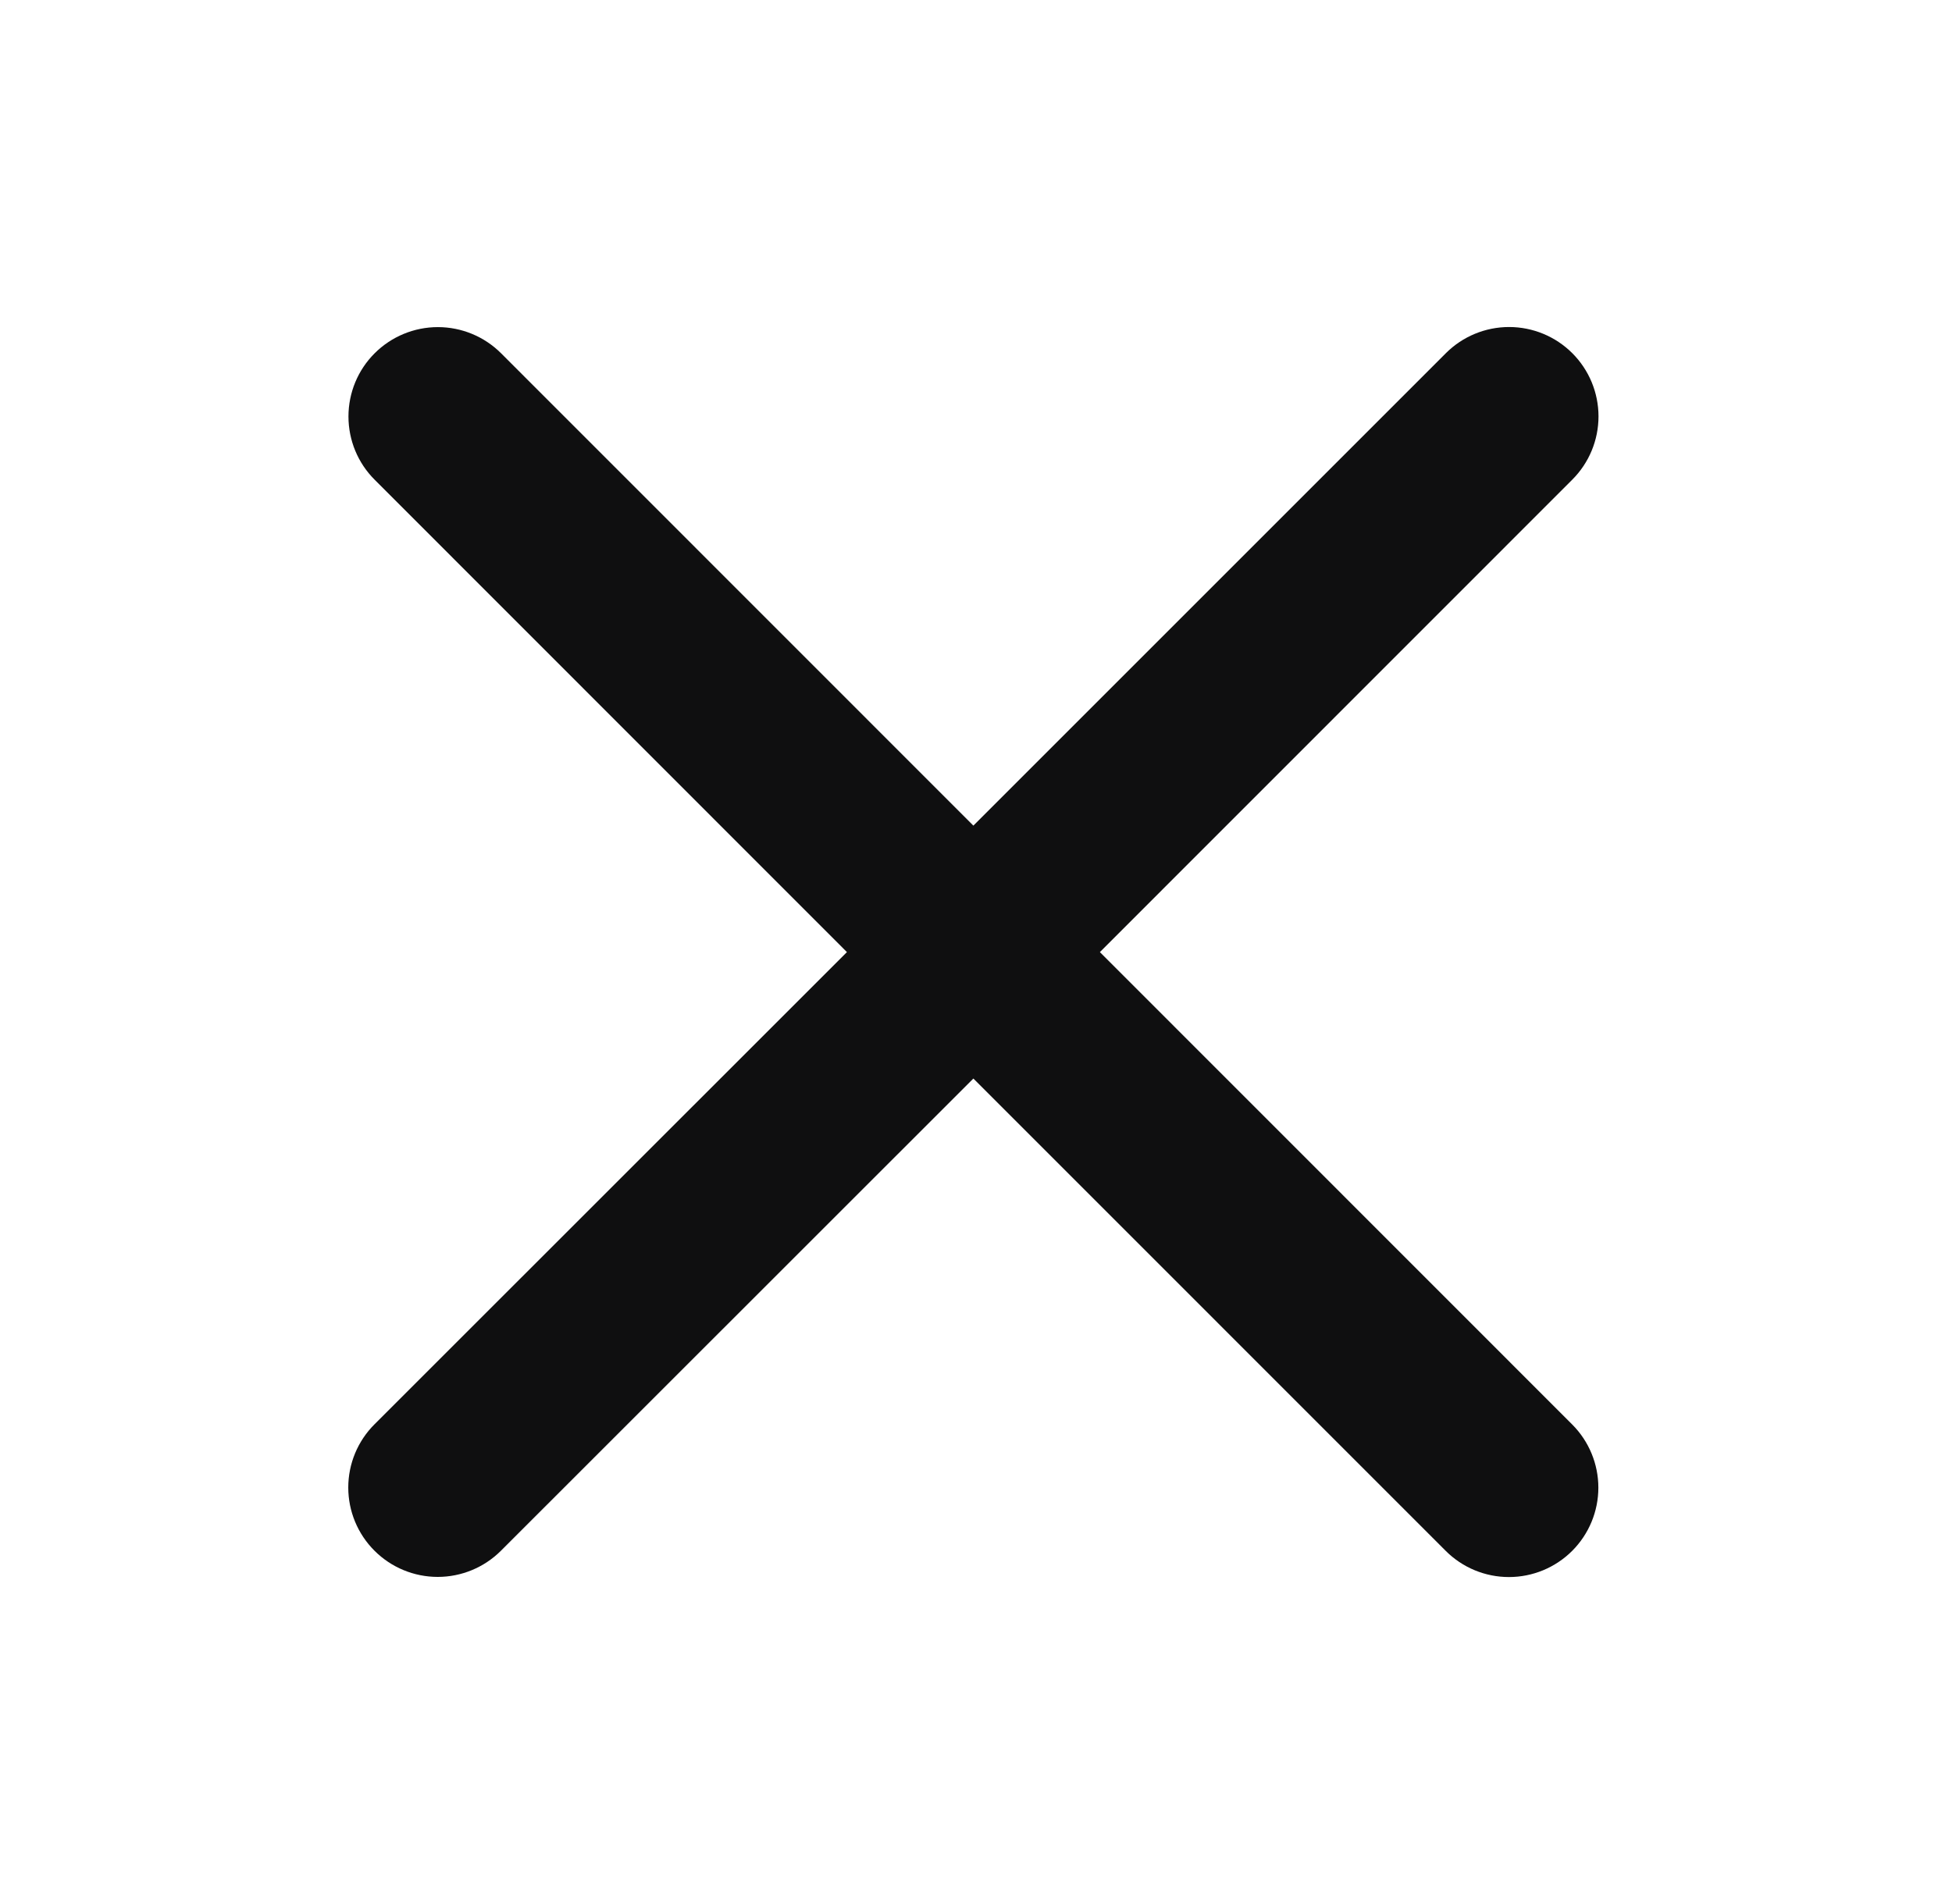 <svg width="41" height="40" viewBox="0 0 41 40" fill="none" xmlns="http://www.w3.org/2000/svg">
<path d="M33.022 29.925C33.374 30.277 33.572 30.755 33.572 31.253C33.572 31.751 33.374 32.229 33.022 32.581C32.67 32.933 32.192 33.131 31.694 33.131C31.195 33.131 30.718 32.933 30.366 32.581L20.445 22.658L10.522 32.578C10.17 32.93 9.692 33.128 9.194 33.128C8.696 33.128 8.218 32.93 7.866 32.578C7.513 32.226 7.315 31.748 7.315 31.25C7.315 30.752 7.513 30.274 7.866 29.922L17.789 20.002L7.869 10.078C7.516 9.726 7.319 9.248 7.319 8.75C7.319 8.252 7.516 7.774 7.869 7.422C8.221 7.07 8.699 6.872 9.197 6.872C9.695 6.872 10.173 7.07 10.525 7.422L20.445 17.345L30.369 7.42C30.721 7.068 31.199 6.87 31.697 6.87C32.195 6.87 32.673 7.068 33.025 7.42C33.377 7.772 33.575 8.25 33.575 8.748C33.575 9.247 33.377 9.724 33.025 10.076L23.102 20.002L33.022 29.925Z" fill="#0F0F10"/>
</svg>
